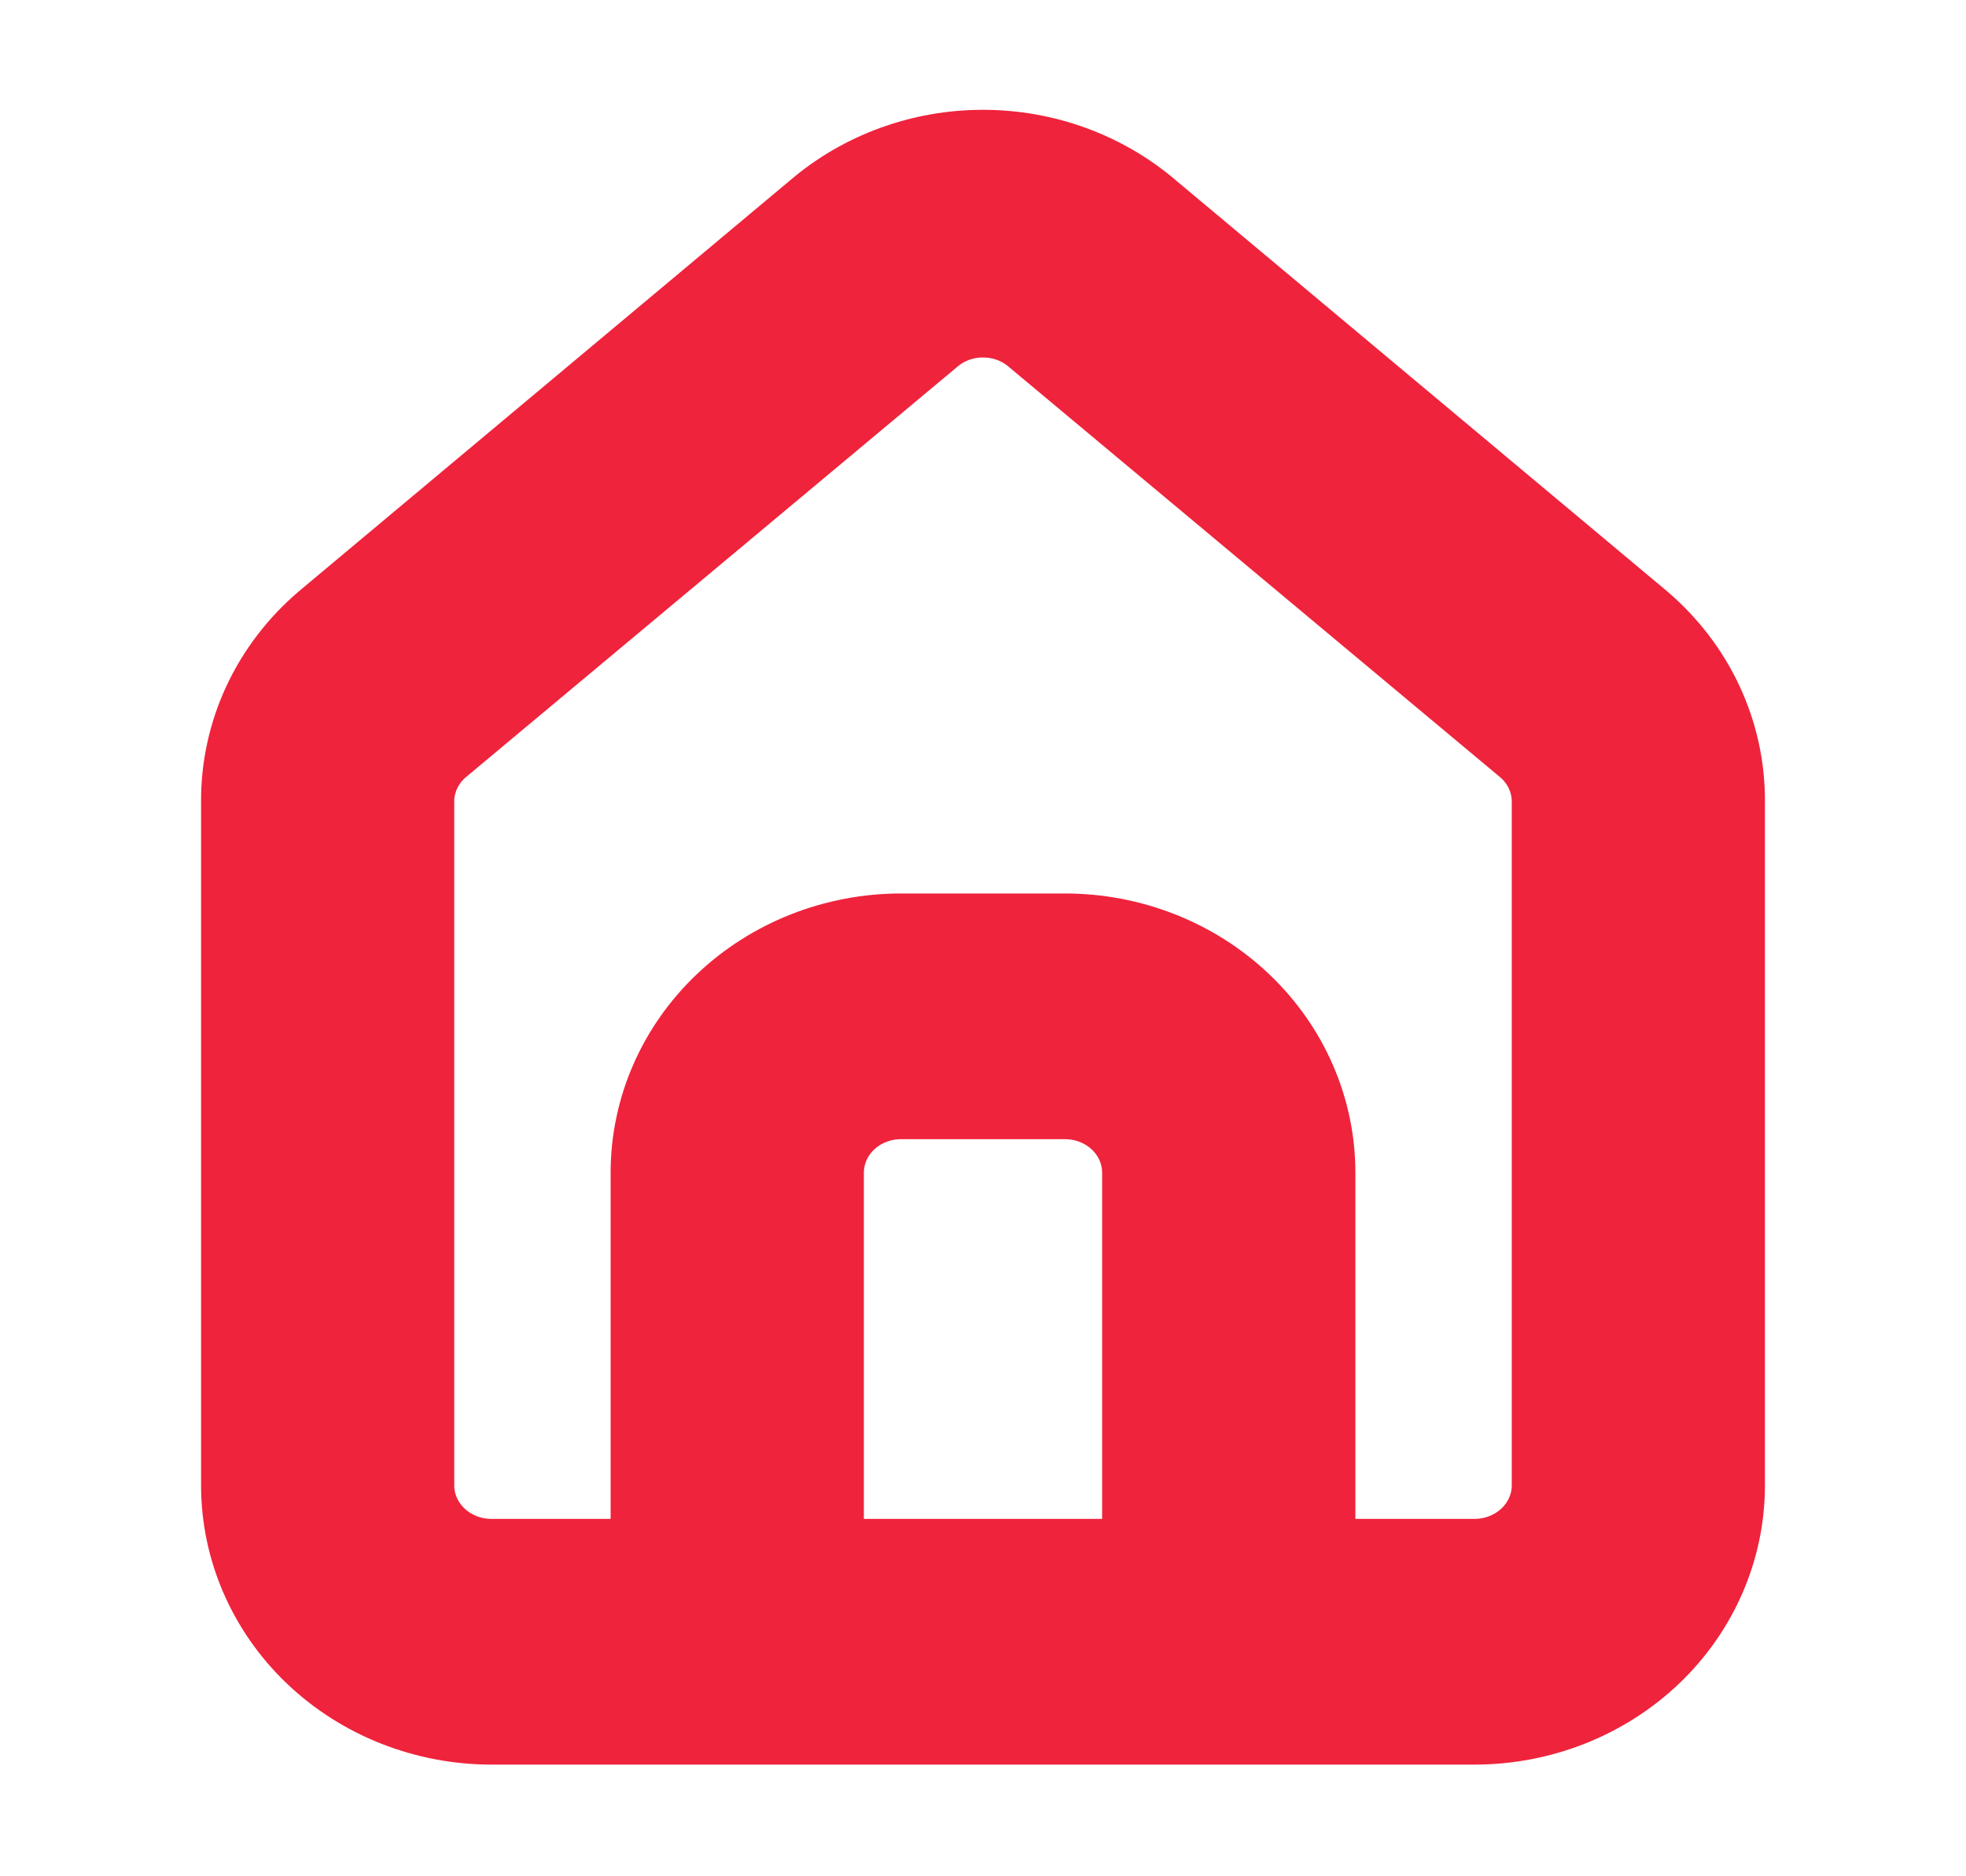 <svg width="22" height="21" viewBox="0 0 22 21" fill="none" xmlns="http://www.w3.org/2000/svg">
<path d="M18.333 7L12.833 2.398C12.329 1.967 11.676 1.729 11 1.729C10.324 1.729 9.671 1.967 9.167 2.398L3.667 7C3.376 7.249 3.143 7.553 2.985 7.894C2.827 8.235 2.747 8.605 2.75 8.978V16.625C2.75 17.321 3.04 17.989 3.555 18.481C4.071 18.973 4.771 19.25 5.5 19.25H16.5C17.229 19.25 17.929 18.973 18.445 18.481C18.96 17.989 19.25 17.321 19.25 16.625V8.969C19.252 8.597 19.171 8.23 19.013 7.89C18.855 7.551 18.623 7.248 18.333 7ZM9.167 17.5V13.125C9.167 12.893 9.263 12.67 9.435 12.506C9.607 12.342 9.84 12.25 10.083 12.25H11.917C12.16 12.25 12.393 12.342 12.565 12.506C12.737 12.67 12.833 12.893 12.833 13.125V17.5H9.167ZM17.417 16.625C17.417 16.857 17.32 17.08 17.148 17.244C16.976 17.408 16.743 17.5 16.5 17.5H14.667V13.125C14.667 12.429 14.377 11.761 13.861 11.269C13.345 10.777 12.646 10.5 11.917 10.5H10.083C9.354 10.5 8.655 10.777 8.139 11.269C7.623 11.761 7.333 12.429 7.333 13.125V17.5H5.5C5.257 17.5 5.024 17.408 4.852 17.244C4.68 17.08 4.583 16.857 4.583 16.625V8.969C4.583 8.845 4.611 8.722 4.665 8.609C4.719 8.495 4.797 8.395 4.895 8.313L10.395 3.719C10.562 3.578 10.777 3.501 11 3.501C11.223 3.501 11.438 3.578 11.605 3.719L17.105 8.313C17.203 8.395 17.281 8.495 17.335 8.609C17.389 8.722 17.416 8.845 17.417 8.969V16.625Z" fill="#EF233C"/>
<path d="M18.333 7L12.833 2.398C12.329 1.967 11.676 1.729 11 1.729C10.324 1.729 9.671 1.967 9.167 2.398L3.667 7C3.376 7.249 3.143 7.553 2.985 7.894C2.827 8.235 2.747 8.605 2.75 8.978V16.625C2.75 17.321 3.04 17.989 3.555 18.481C4.071 18.973 4.771 19.25 5.5 19.25H16.5C17.229 19.25 17.929 18.973 18.445 18.481C18.96 17.989 19.25 17.321 19.25 16.625V8.969C19.252 8.597 19.171 8.23 19.013 7.89C18.855 7.551 18.623 7.248 18.333 7ZM9.167 17.5V13.125C9.167 12.893 9.263 12.67 9.435 12.506C9.607 12.342 9.84 12.25 10.083 12.25H11.917C12.16 12.25 12.393 12.342 12.565 12.506C12.737 12.67 12.833 12.893 12.833 13.125V17.5H9.167ZM17.417 16.625C17.417 16.857 17.32 17.08 17.148 17.244C16.976 17.408 16.743 17.5 16.5 17.5H14.667V13.125C14.667 12.429 14.377 11.761 13.861 11.269C13.345 10.777 12.646 10.5 11.917 10.5H10.083C9.354 10.5 8.655 10.777 8.139 11.269C7.623 11.761 7.333 12.429 7.333 13.125V17.5H5.5C5.257 17.5 5.024 17.408 4.852 17.244C4.68 17.08 4.583 16.857 4.583 16.625V8.969C4.583 8.845 4.611 8.722 4.665 8.609C4.719 8.495 4.797 8.395 4.895 8.313L10.395 3.719C10.562 3.578 10.777 3.501 11 3.501C11.223 3.501 11.438 3.578 11.605 3.719L17.105 8.313C17.203 8.395 17.281 8.495 17.335 8.609C17.389 8.722 17.416 8.845 17.417 8.969V16.625Z" stroke="#EF233C"/>
</svg>
